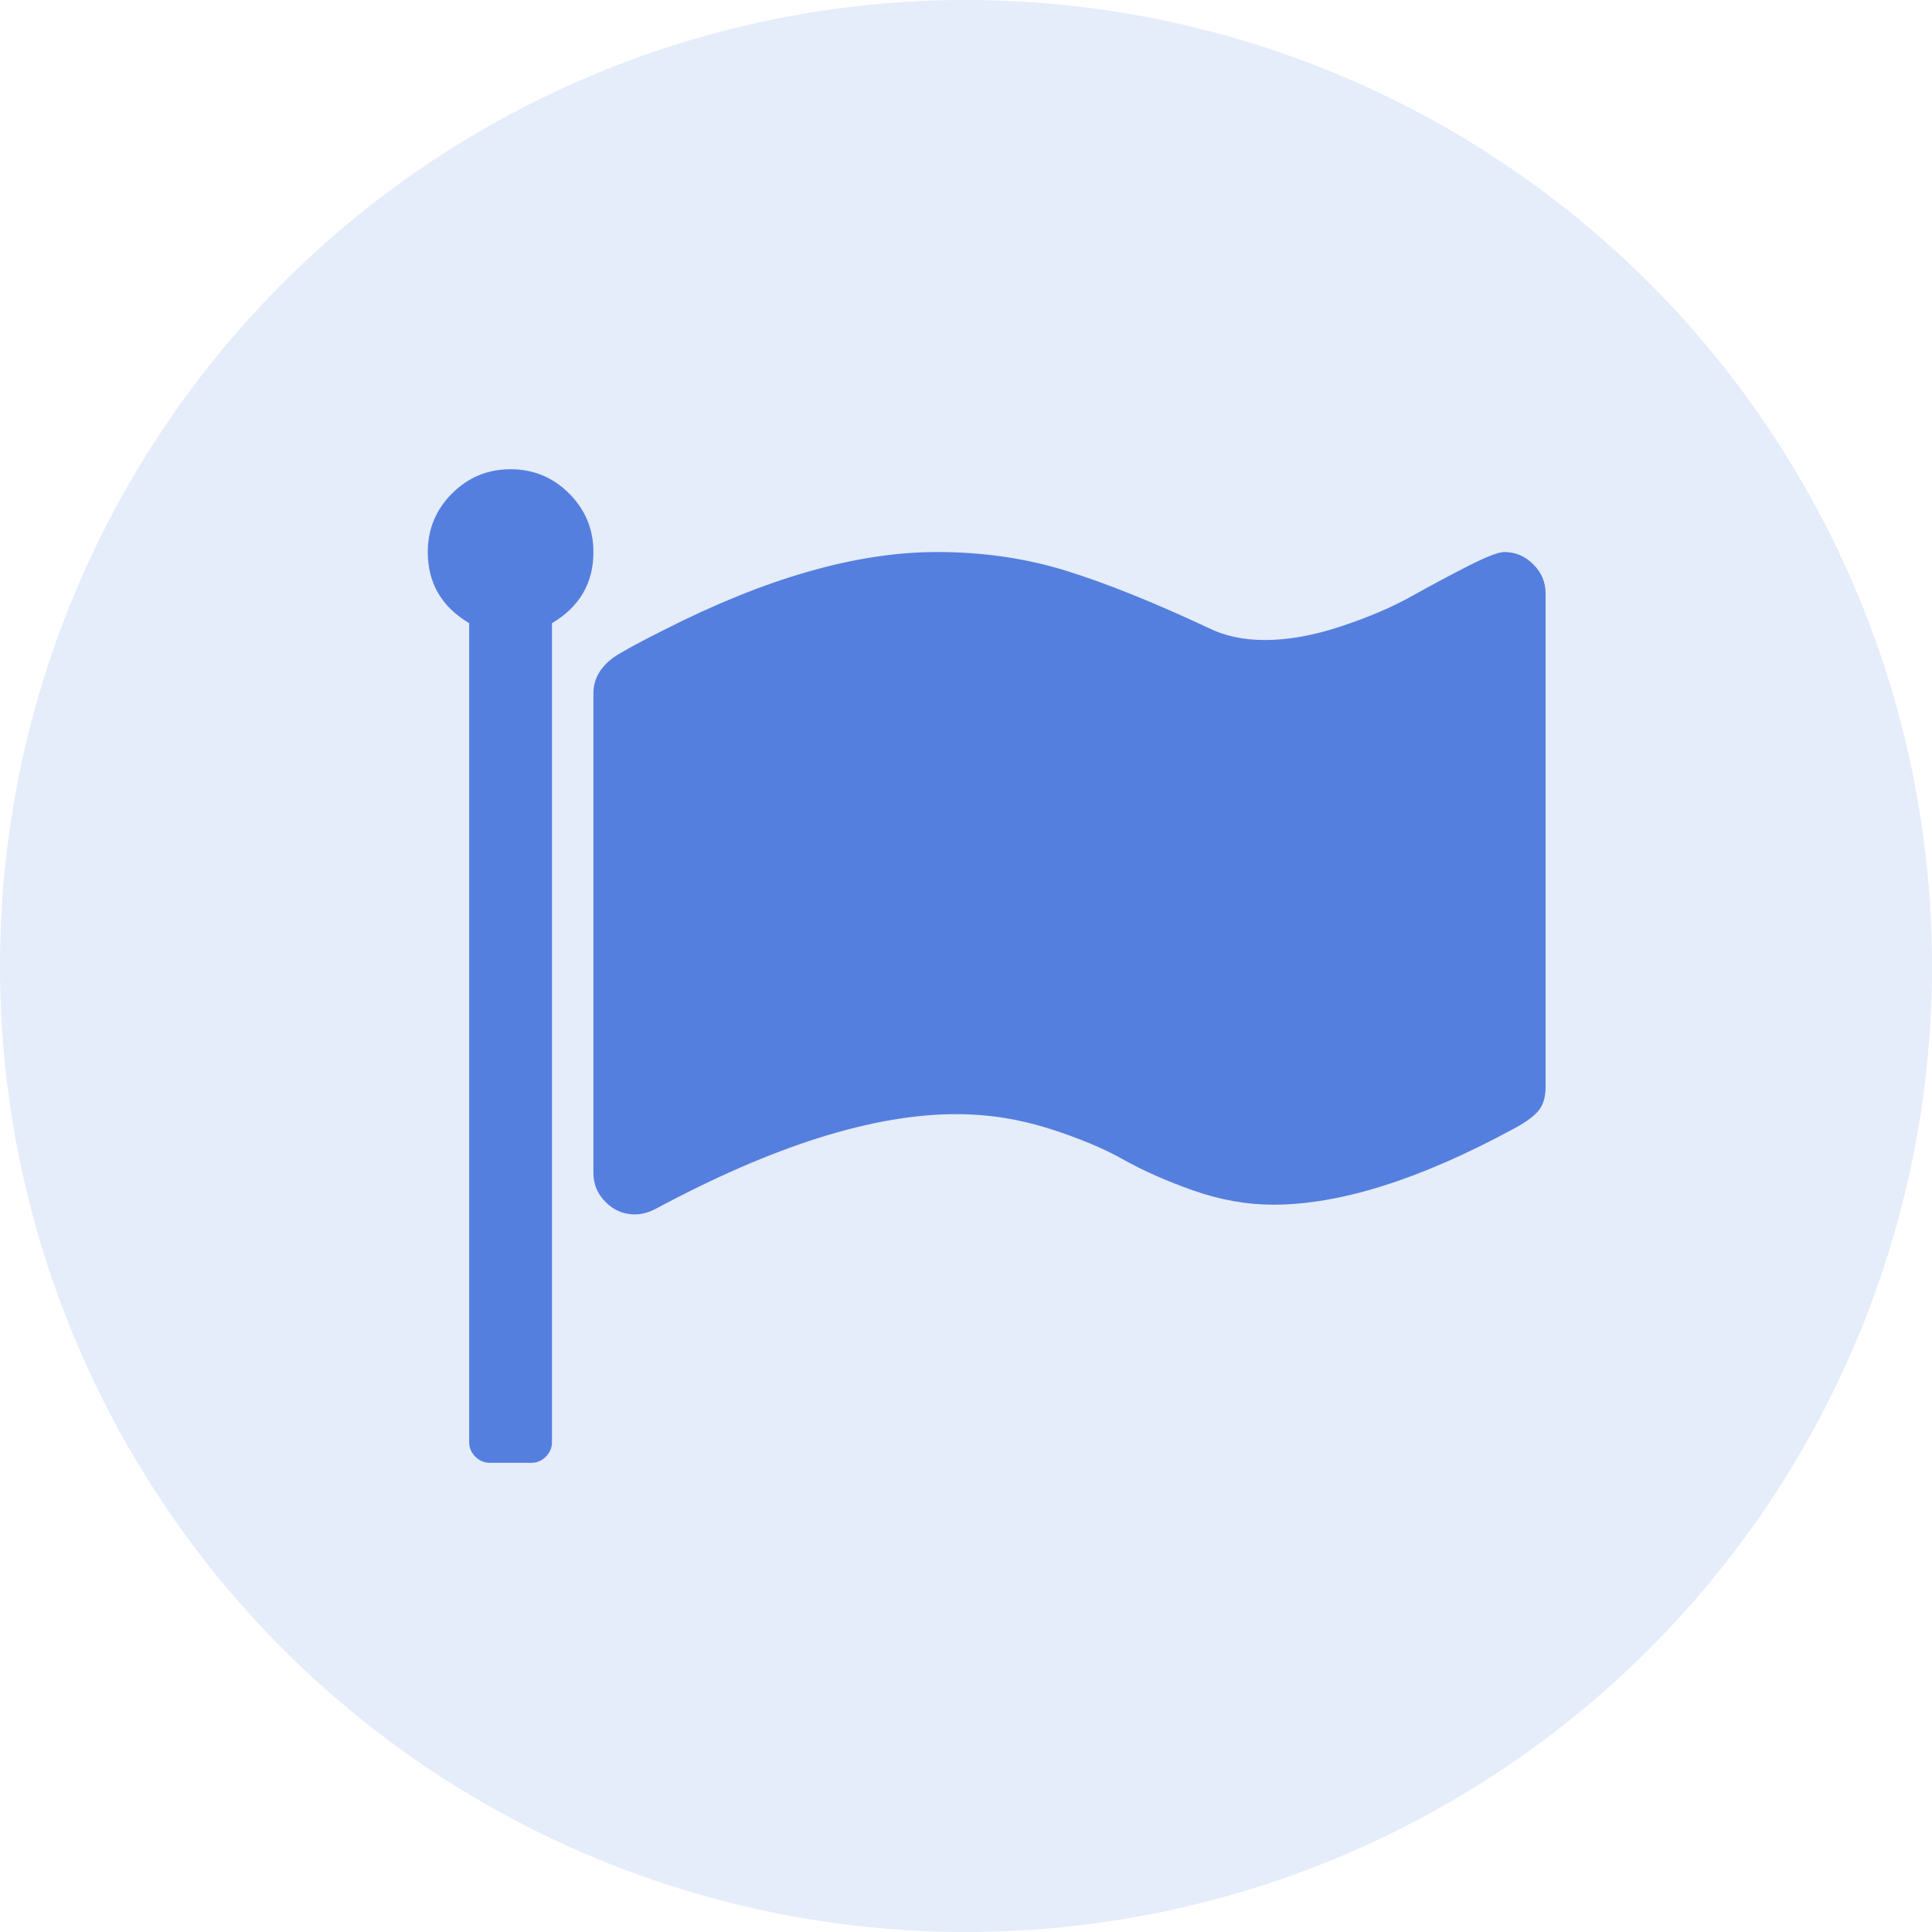 <svg width="40" height="40" viewBox="0 0 40 40" fill="none" xmlns="http://www.w3.org/2000/svg">
<circle cx="20" cy="20" r="20" fill="#557FDE" fill-opacity="0.15"/>
<path d="M12.286 11.429C12.286 12.072 12 12.563 11.428 12.902V29.858C11.428 29.974 11.386 30.074 11.301 30.159C11.216 30.244 11.116 30.286 11 30.286H10.143C10.027 30.286 9.926 30.244 9.841 30.159C9.756 30.074 9.714 29.974 9.714 29.858V12.902C9.143 12.563 8.857 12.072 8.857 11.429C8.857 10.956 9.024 10.552 9.359 10.217C9.694 9.882 10.098 9.715 10.571 9.715C11.044 9.715 11.448 9.882 11.783 10.217C12.118 10.552 12.286 10.956 12.286 11.429ZM32 12.286V22.505C32 22.728 31.944 22.9 31.832 23.021C31.721 23.141 31.544 23.264 31.303 23.389C29.384 24.425 27.736 24.942 26.361 24.942C25.817 24.942 25.265 24.844 24.707 24.648C24.149 24.451 23.665 24.237 23.254 24.005C22.843 23.773 22.328 23.559 21.707 23.362C21.087 23.166 20.451 23.067 19.799 23.067C18.085 23.067 16.013 23.719 13.585 25.023C13.433 25.103 13.286 25.143 13.143 25.143C12.911 25.143 12.71 25.059 12.54 24.889C12.37 24.719 12.286 24.518 12.286 24.286V14.349C12.286 14.063 12.424 13.818 12.701 13.612C12.888 13.487 13.241 13.295 13.759 13.036C15.866 11.965 17.745 11.429 19.397 11.429C20.352 11.429 21.245 11.559 22.076 11.818C22.906 12.076 23.884 12.469 25.009 12.996C25.348 13.166 25.741 13.251 26.187 13.251C26.669 13.251 27.194 13.157 27.761 12.969C28.328 12.782 28.819 12.572 29.234 12.34C29.649 12.108 30.042 11.898 30.413 11.71C30.783 11.523 31.027 11.429 31.143 11.429C31.375 11.429 31.576 11.514 31.745 11.684C31.915 11.853 32 12.054 32 12.286Z" fill="#557FDE"/>
</svg>
